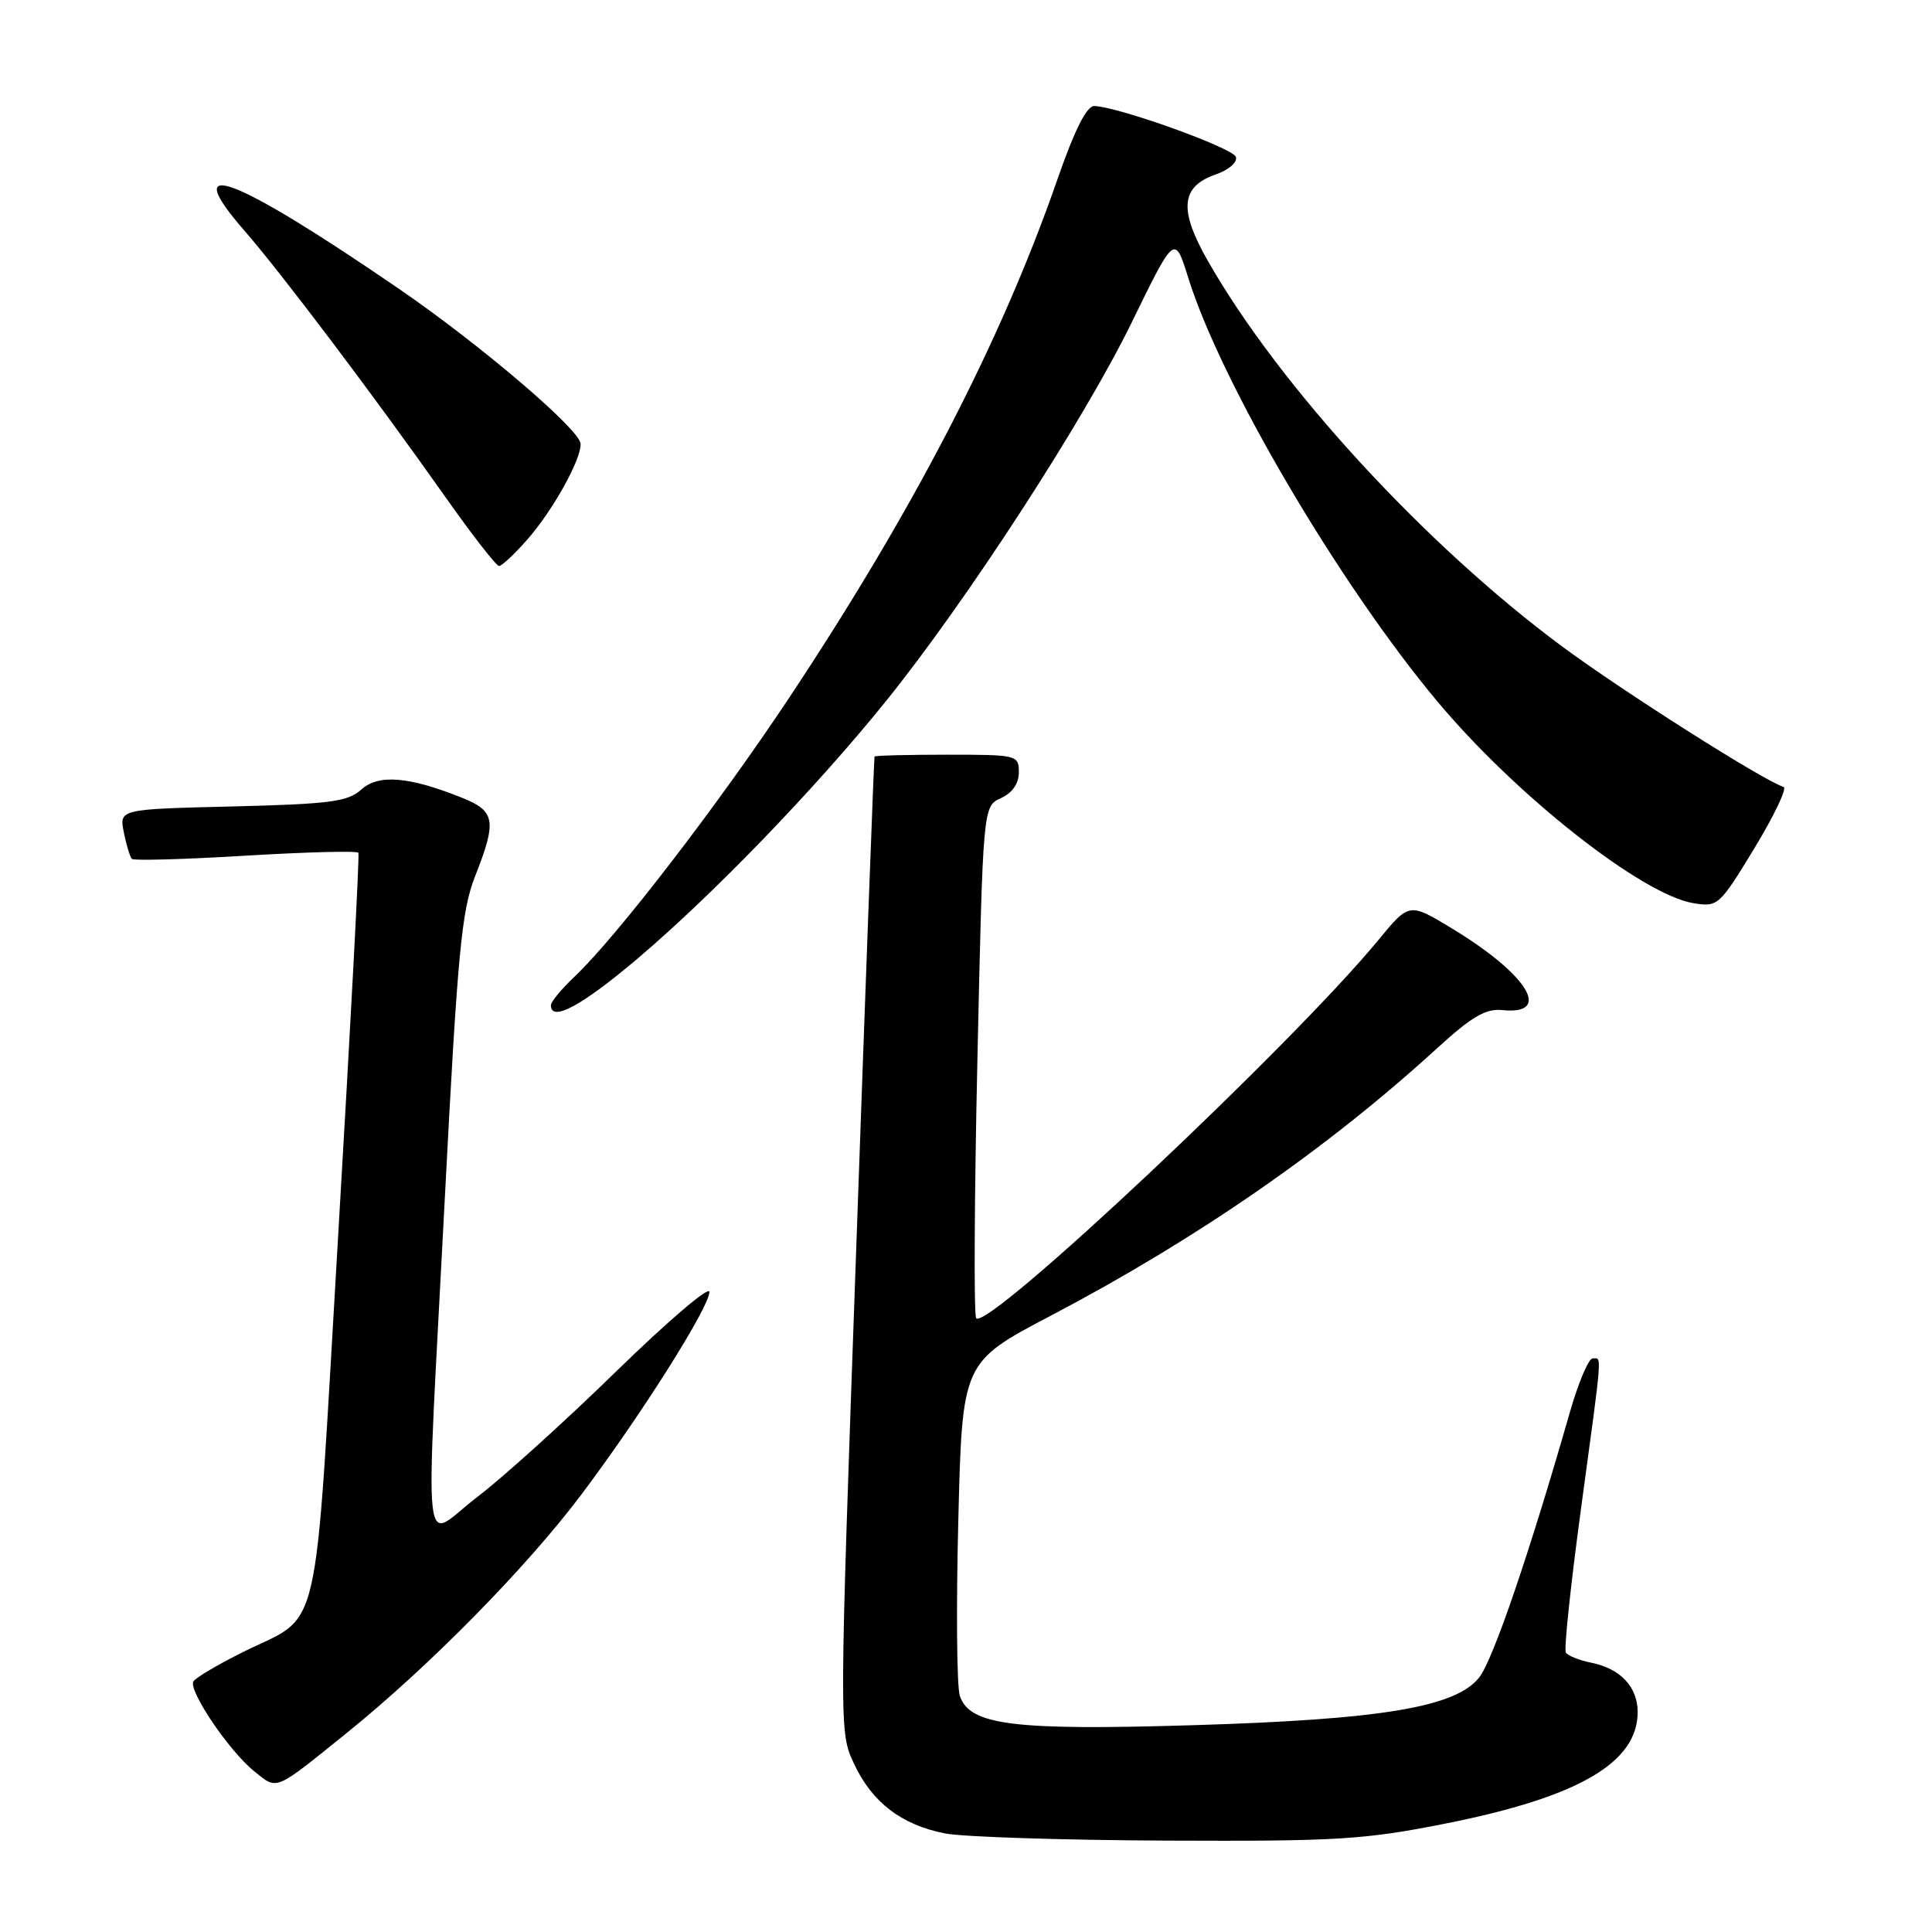 <?xml version="1.0" encoding="UTF-8" standalone="no"?>
<!DOCTYPE svg PUBLIC "-//W3C//DTD SVG 1.1//EN" "http://www.w3.org/Graphics/SVG/1.1/DTD/svg11.dtd" >
<svg xmlns="http://www.w3.org/2000/svg" xmlns:xlink="http://www.w3.org/1999/xlink" version="1.1" viewBox="0 0 256 256">
 <g >
 <path fill="currentColor"
d=" M 191.65 241.61 C 209.19 238.11 217.00 233.56 217.00 226.85 C 217.00 223.53 214.71 221.09 210.86 220.32 C 209.26 220.00 207.74 219.39 207.48 218.97 C 207.22 218.54 208.13 209.94 209.50 199.85 C 212.38 178.62 212.28 180.00 211.03 180.00 C 210.49 180.00 209.12 183.26 207.98 187.25 C 202.65 205.84 197.83 219.95 196.01 222.26 C 192.91 226.21 183.08 227.85 158.00 228.60 C 134.22 229.32 128.47 228.59 127.18 224.70 C 126.78 223.49 126.69 213.05 126.98 201.50 C 127.50 180.50 127.50 180.50 139.21 174.35 C 158.60 164.17 175.80 152.26 190.39 138.93 C 194.98 134.73 196.88 133.61 199.04 133.84 C 205.79 134.55 202.46 129.12 192.40 123.03 C 186.73 119.59 186.73 119.59 182.65 124.55 C 171.21 138.45 130.96 176.30 129.35 174.68 C 129.03 174.36 129.10 158.97 129.51 140.47 C 130.25 106.84 130.25 106.84 132.62 105.76 C 134.14 105.07 135.00 103.83 135.00 102.34 C 135.00 100.05 134.79 100.00 125.50 100.00 C 120.28 100.00 115.94 100.11 115.88 100.25 C 115.81 100.39 114.72 129.52 113.47 165.00 C 111.18 229.50 111.18 229.50 113.18 233.74 C 115.57 238.84 119.45 241.80 125.22 242.94 C 127.57 243.40 140.79 243.83 154.58 243.89 C 177.28 243.99 180.80 243.77 191.65 241.61 Z  M 46.00 229.58 C 56.85 220.82 69.71 207.76 77.00 198.08 C 84.89 187.61 94.00 173.20 94.00 171.18 C 94.00 170.35 88.49 175.05 81.75 181.62 C 75.01 188.20 66.69 195.73 63.25 198.35 C 55.78 204.05 56.33 209.14 58.96 158.43 C 60.63 126.28 61.16 120.67 62.94 116.14 C 65.86 108.73 65.65 107.48 61.18 105.69 C 54.15 102.88 50.15 102.56 47.86 104.63 C 46.09 106.23 43.71 106.54 30.80 106.86 C 15.79 107.22 15.79 107.22 16.41 110.29 C 16.74 111.97 17.23 113.56 17.48 113.81 C 17.73 114.06 24.52 113.87 32.56 113.38 C 40.61 112.90 47.32 112.72 47.49 113.00 C 47.65 113.28 46.46 135.77 44.85 163.00 C 41.51 219.29 42.85 213.52 31.83 219.09 C 28.70 220.66 25.91 222.33 25.63 222.79 C 24.91 223.96 30.36 232.03 33.67 234.69 C 36.81 237.22 36.25 237.45 46.00 229.58 Z  M 84.55 126.96 C 94.57 118.45 108.07 104.46 117.34 92.97 C 127.98 79.80 143.63 55.69 149.93 42.78 C 155.65 31.06 155.65 31.06 157.44 36.78 C 161.79 50.74 177.39 77.29 190.42 92.90 C 200.82 105.36 217.58 118.57 224.41 119.68 C 227.63 120.20 227.84 120.01 232.47 112.39 C 235.08 108.09 236.82 104.44 236.34 104.28 C 233.51 103.34 215.08 91.64 207.03 85.69 C 188.90 72.26 169.62 51.31 160.11 34.68 C 156.17 27.81 156.43 24.74 161.08 23.12 C 162.82 22.52 164.00 21.49 163.76 20.79 C 163.37 19.60 148.14 14.13 145.00 14.05 C 143.99 14.02 142.40 17.19 140.12 23.75 C 132.67 45.19 121.10 67.56 104.54 92.50 C 95.05 106.79 81.68 124.16 76.10 129.44 C 74.40 131.05 73.00 132.74 73.00 133.19 C 73.00 135.49 77.10 133.28 84.55 126.96 Z  M 69.89 71.47 C 73.27 67.62 77.04 60.84 76.93 58.79 C 76.83 56.91 63.55 45.59 52.79 38.22 C 30.88 23.21 23.58 20.46 32.36 30.53 C 37.31 36.22 49.50 52.37 58.98 65.81 C 62.55 70.87 65.76 75.00 66.13 75.00 C 66.49 75.00 68.19 73.41 69.89 71.47 Z "/>
</g>
</svg>
